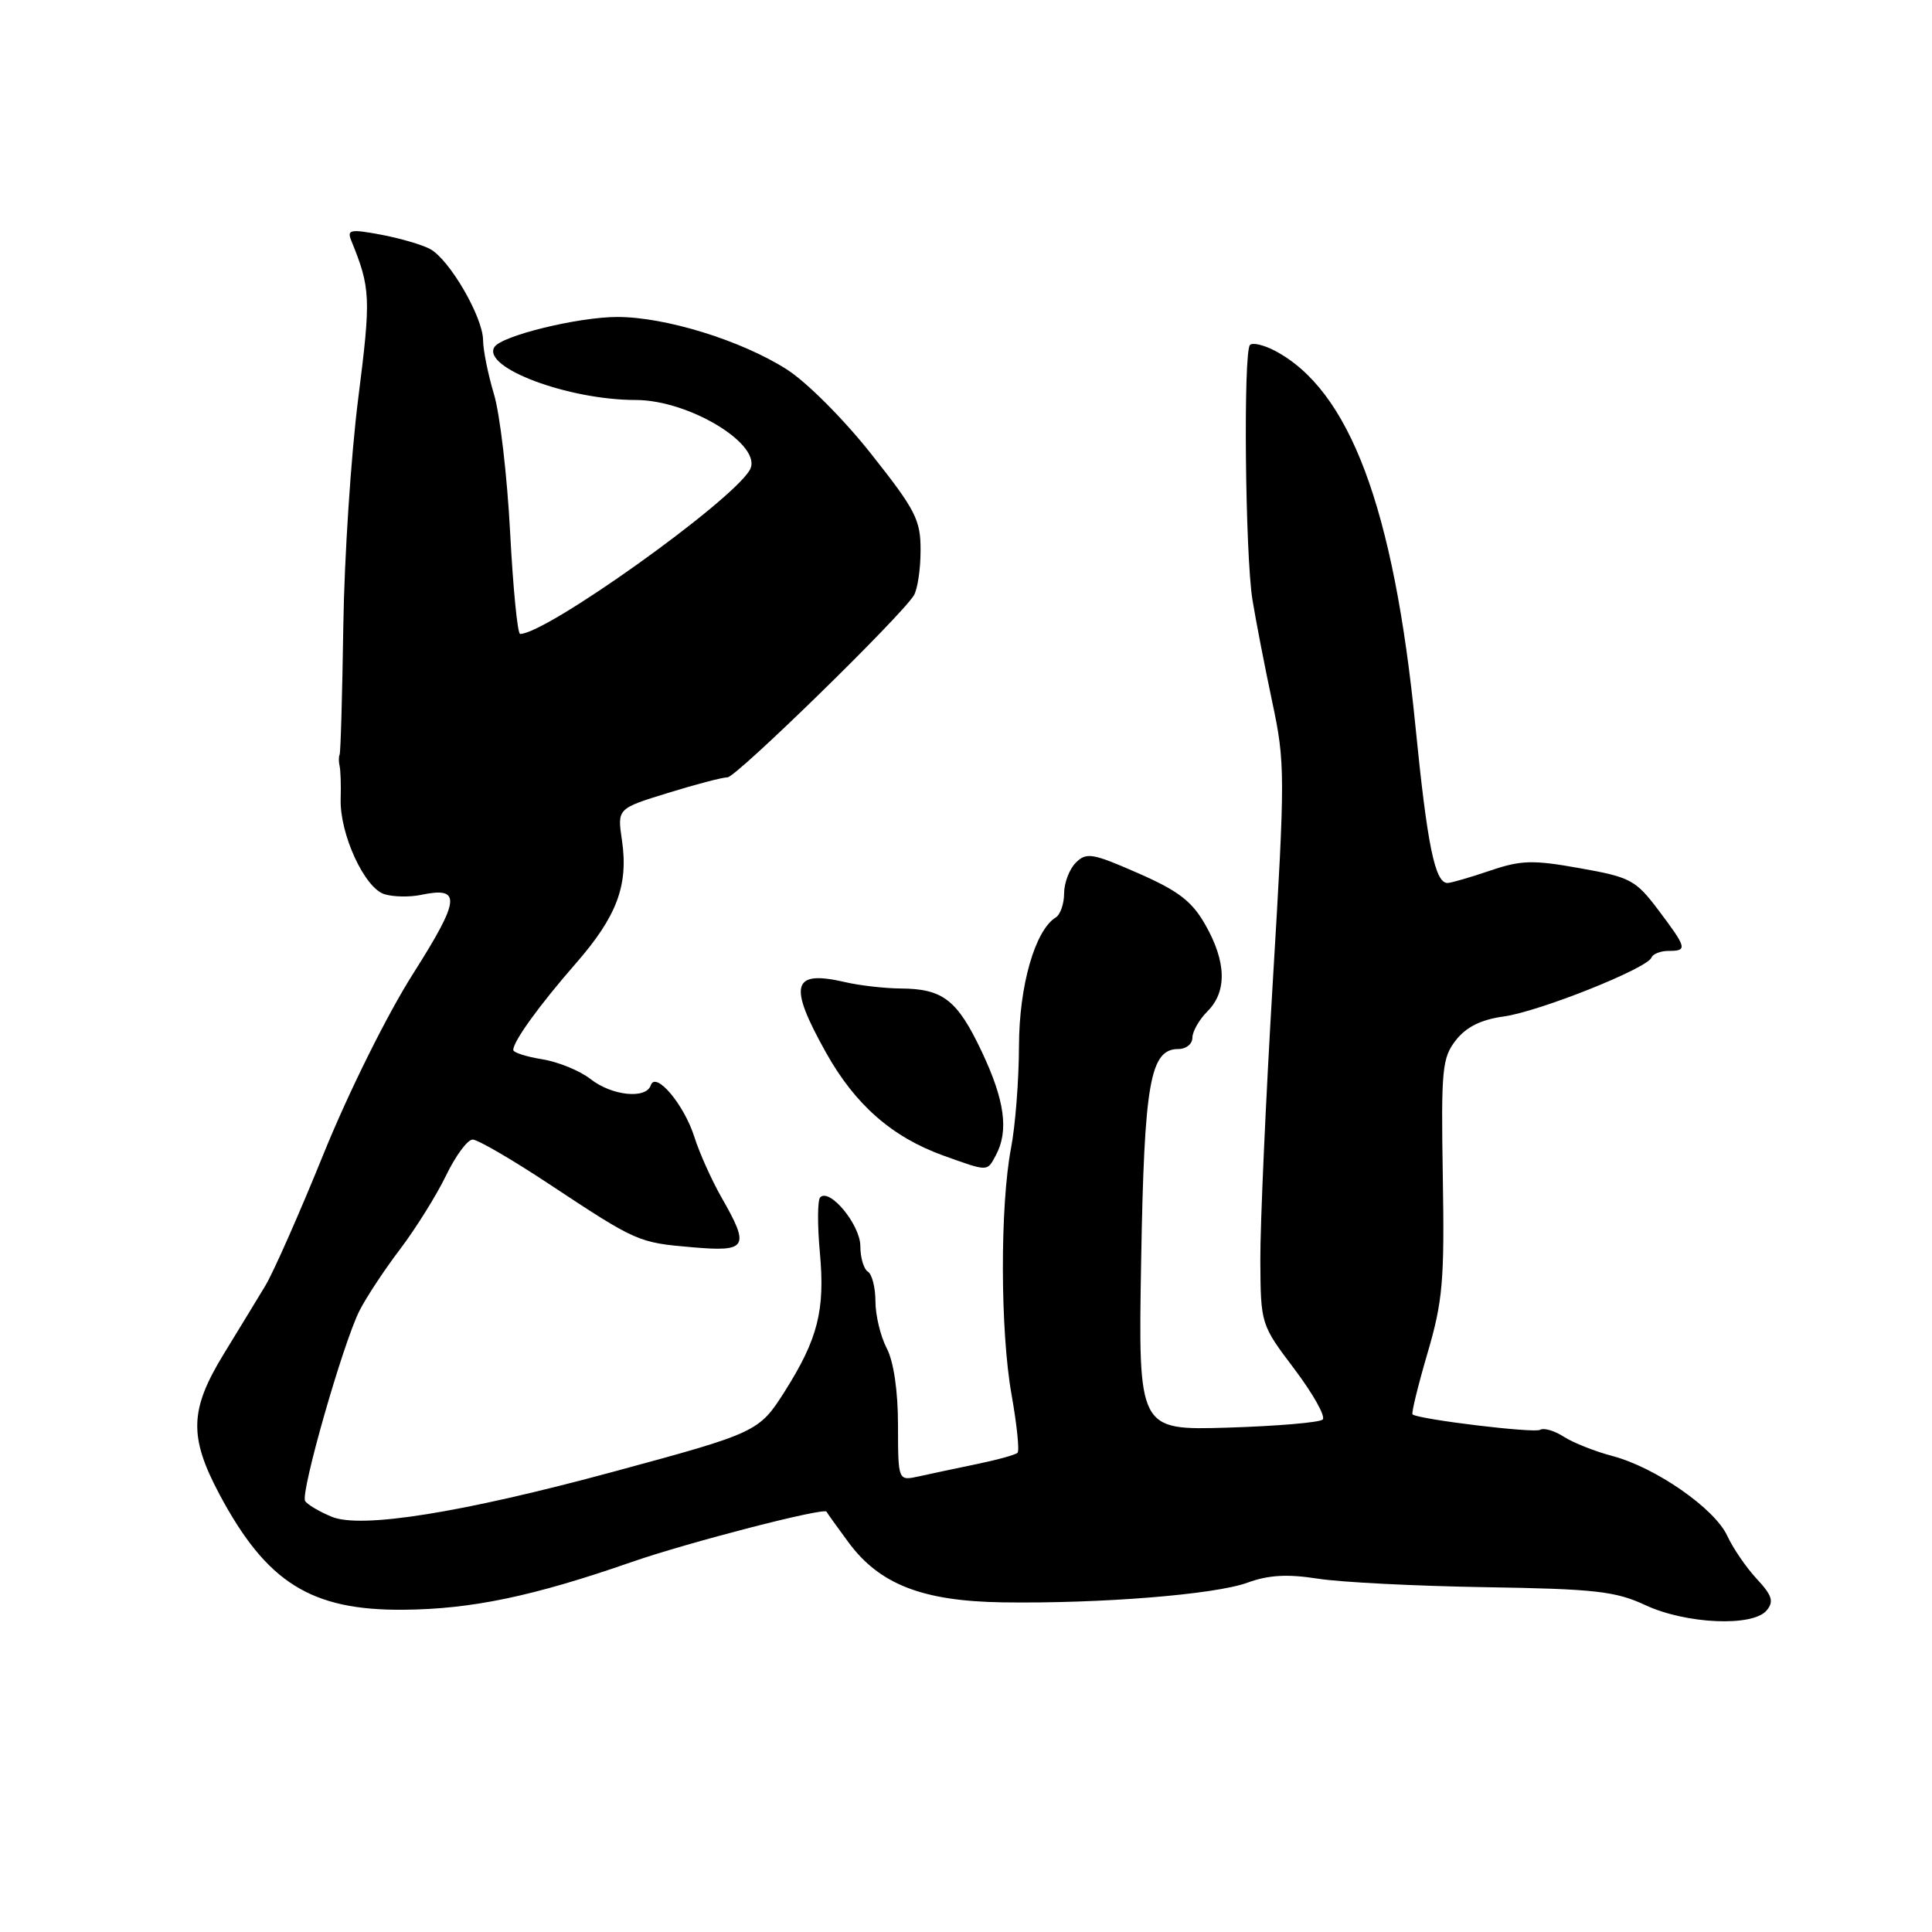 <?xml version="1.0" encoding="UTF-8" standalone="no"?>
<!DOCTYPE svg PUBLIC "-//W3C//DTD SVG 1.1//EN" "http://www.w3.org/Graphics/SVG/1.1/DTD/svg11.dtd" >
<svg xmlns="http://www.w3.org/2000/svg" xmlns:xlink="http://www.w3.org/1999/xlink" version="1.1" viewBox="0 0 256 256">
 <g >
 <path fill="currentColor"
d=" M 234.09 213.39 C 235.07 212.21 234.83 211.41 232.78 209.21 C 231.39 207.72 229.63 205.15 228.87 203.50 C 227.19 199.87 219.36 194.44 213.66 192.93 C 211.37 192.33 208.47 191.18 207.22 190.38 C 205.97 189.57 204.55 189.16 204.07 189.46 C 203.31 189.93 188.09 188.09 187.17 187.42 C 186.99 187.29 187.88 183.65 189.14 179.34 C 191.18 172.40 191.41 169.71 191.18 155.93 C 190.94 141.66 191.09 140.16 192.92 137.82 C 194.30 136.07 196.26 135.10 199.24 134.69 C 203.92 134.05 218.29 128.32 218.83 126.88 C 219.02 126.40 220.03 126.00 221.08 126.00 C 223.63 126.00 223.54 125.64 219.76 120.61 C 216.73 116.59 216.04 116.23 209.33 115.04 C 203.08 113.92 201.54 113.97 197.40 115.38 C 194.78 116.27 192.26 117.00 191.80 117.00 C 190.14 117.00 189.12 112.02 187.55 96.20 C 184.68 67.26 178.82 51.65 168.88 46.45 C 167.43 45.70 165.97 45.36 165.63 45.71 C 164.73 46.61 164.99 73.56 165.96 79.50 C 166.41 82.25 167.58 88.31 168.57 92.97 C 170.30 101.07 170.30 102.65 168.66 129.97 C 167.72 145.66 166.98 162.32 167.00 167.00 C 167.05 175.49 167.06 175.51 171.54 181.44 C 174.00 184.71 175.68 187.70 175.26 188.10 C 174.84 188.49 169.17 188.97 162.66 189.17 C 150.82 189.52 150.82 189.52 151.21 167.01 C 151.62 143.38 152.39 139.00 156.16 139.00 C 157.17 139.00 158.00 138.33 158.00 137.50 C 158.00 136.68 158.90 135.10 160.00 134.00 C 162.60 131.40 162.51 127.46 159.73 122.57 C 157.95 119.42 156.16 118.05 150.80 115.70 C 144.75 113.04 143.95 112.91 142.55 114.31 C 141.70 115.16 141.00 116.99 141.00 118.37 C 141.00 119.75 140.50 121.19 139.90 121.56 C 137.14 123.27 135.04 130.61 135.02 138.61 C 135.01 143.08 134.54 149.15 133.97 152.11 C 132.50 159.80 132.53 176.40 134.04 184.82 C 134.74 188.77 135.10 192.23 134.83 192.50 C 134.57 192.77 132.13 193.44 129.42 194.00 C 126.72 194.56 123.26 195.29 121.75 195.63 C 119.00 196.23 119.00 196.23 118.99 188.87 C 118.99 184.29 118.42 180.42 117.49 178.64 C 116.67 177.06 116.00 174.27 116.00 172.44 C 116.00 170.62 115.55 168.84 115.00 168.50 C 114.45 168.16 114.00 166.64 114.00 165.12 C 114.00 162.31 109.95 157.38 108.68 158.65 C 108.32 159.02 108.30 162.33 108.64 166.00 C 109.34 173.61 108.37 177.44 103.98 184.37 C 100.58 189.74 100.31 189.86 81.28 195.01 C 61.20 200.45 47.84 202.59 43.96 200.98 C 42.31 200.30 40.72 199.36 40.43 198.89 C 39.78 197.84 45.45 177.99 47.64 173.66 C 48.52 171.92 50.94 168.25 53.03 165.50 C 55.11 162.75 57.85 158.36 59.11 155.75 C 60.37 153.14 61.95 151.00 62.63 151.00 C 63.30 151.00 67.83 153.63 72.68 156.84 C 84.39 164.58 84.54 164.65 91.75 165.27 C 99.03 165.90 99.39 165.28 95.61 158.68 C 94.30 156.38 92.67 152.76 92.00 150.63 C 90.63 146.33 86.87 141.88 86.23 143.81 C 85.61 145.67 81.08 145.20 78.26 142.99 C 76.85 141.88 73.97 140.70 71.85 140.36 C 69.73 140.02 68.00 139.46 68.01 139.12 C 68.02 137.96 71.48 133.18 76.29 127.67 C 81.75 121.42 83.29 117.31 82.41 111.32 C 81.79 107.14 81.79 107.14 88.50 105.07 C 92.19 103.93 95.74 103.00 96.40 103.00 C 97.54 103.00 119.24 81.82 121.08 78.91 C 121.57 78.13 121.98 75.46 121.98 72.97 C 122.00 68.90 121.35 67.62 115.46 60.18 C 111.80 55.54 106.85 50.59 104.21 48.92 C 98.17 45.09 88.17 42.00 81.80 42.00 C 76.62 42.00 66.43 44.49 65.51 45.99 C 63.83 48.70 75.29 53.00 84.23 53.00 C 91.40 53.00 101.24 59.05 99.34 62.29 C 96.85 66.55 72.39 84.00 68.92 84.00 C 68.57 84.00 67.98 77.91 67.59 70.47 C 67.20 63.03 66.24 54.82 65.45 52.22 C 64.67 49.62 64.02 46.41 64.01 45.09 C 64.00 42.02 59.55 34.36 56.98 32.99 C 55.91 32.42 52.97 31.56 50.45 31.09 C 46.42 30.34 45.96 30.43 46.54 31.87 C 49.11 38.19 49.17 39.37 47.47 52.77 C 46.51 60.32 45.62 73.92 45.49 83.00 C 45.35 92.08 45.14 99.72 45.00 100.00 C 44.87 100.28 44.87 100.95 45.00 101.50 C 45.13 102.05 45.20 104.03 45.14 105.91 C 45.02 110.52 48.29 117.64 50.92 118.48 C 52.09 118.85 54.27 118.89 55.77 118.58 C 61.18 117.44 61.01 119.13 54.75 129.00 C 51.30 134.43 46.22 144.66 42.89 152.86 C 39.69 160.76 36.21 168.63 35.16 170.36 C 34.12 172.09 31.63 176.17 29.63 179.44 C 25.12 186.82 25.02 190.37 29.08 198.01 C 35.33 209.72 41.21 213.41 53.50 213.30 C 62.49 213.22 70.63 211.52 83.63 207.00 C 91.12 204.39 109.31 199.69 109.52 200.31 C 109.55 200.41 110.86 202.24 112.43 204.37 C 116.54 209.94 122.24 212.16 132.86 212.32 C 145.78 212.51 161.01 211.29 165.30 209.71 C 168.10 208.69 170.57 208.55 174.61 209.18 C 177.63 209.66 187.62 210.16 196.80 210.31 C 211.34 210.54 214.08 210.85 218.00 212.68 C 223.39 215.20 232.26 215.59 234.09 213.39 Z  M 131.96 153.07 C 133.69 149.83 133.14 145.80 130.08 139.33 C 126.84 132.48 124.94 131.01 119.32 130.98 C 117.22 130.96 113.92 130.59 112.00 130.14 C 104.93 128.50 104.40 130.45 109.47 139.51 C 113.32 146.39 118.21 150.67 125.00 153.12 C 131.00 155.27 130.78 155.27 131.96 153.07 Z "/>
</g>
</svg>
